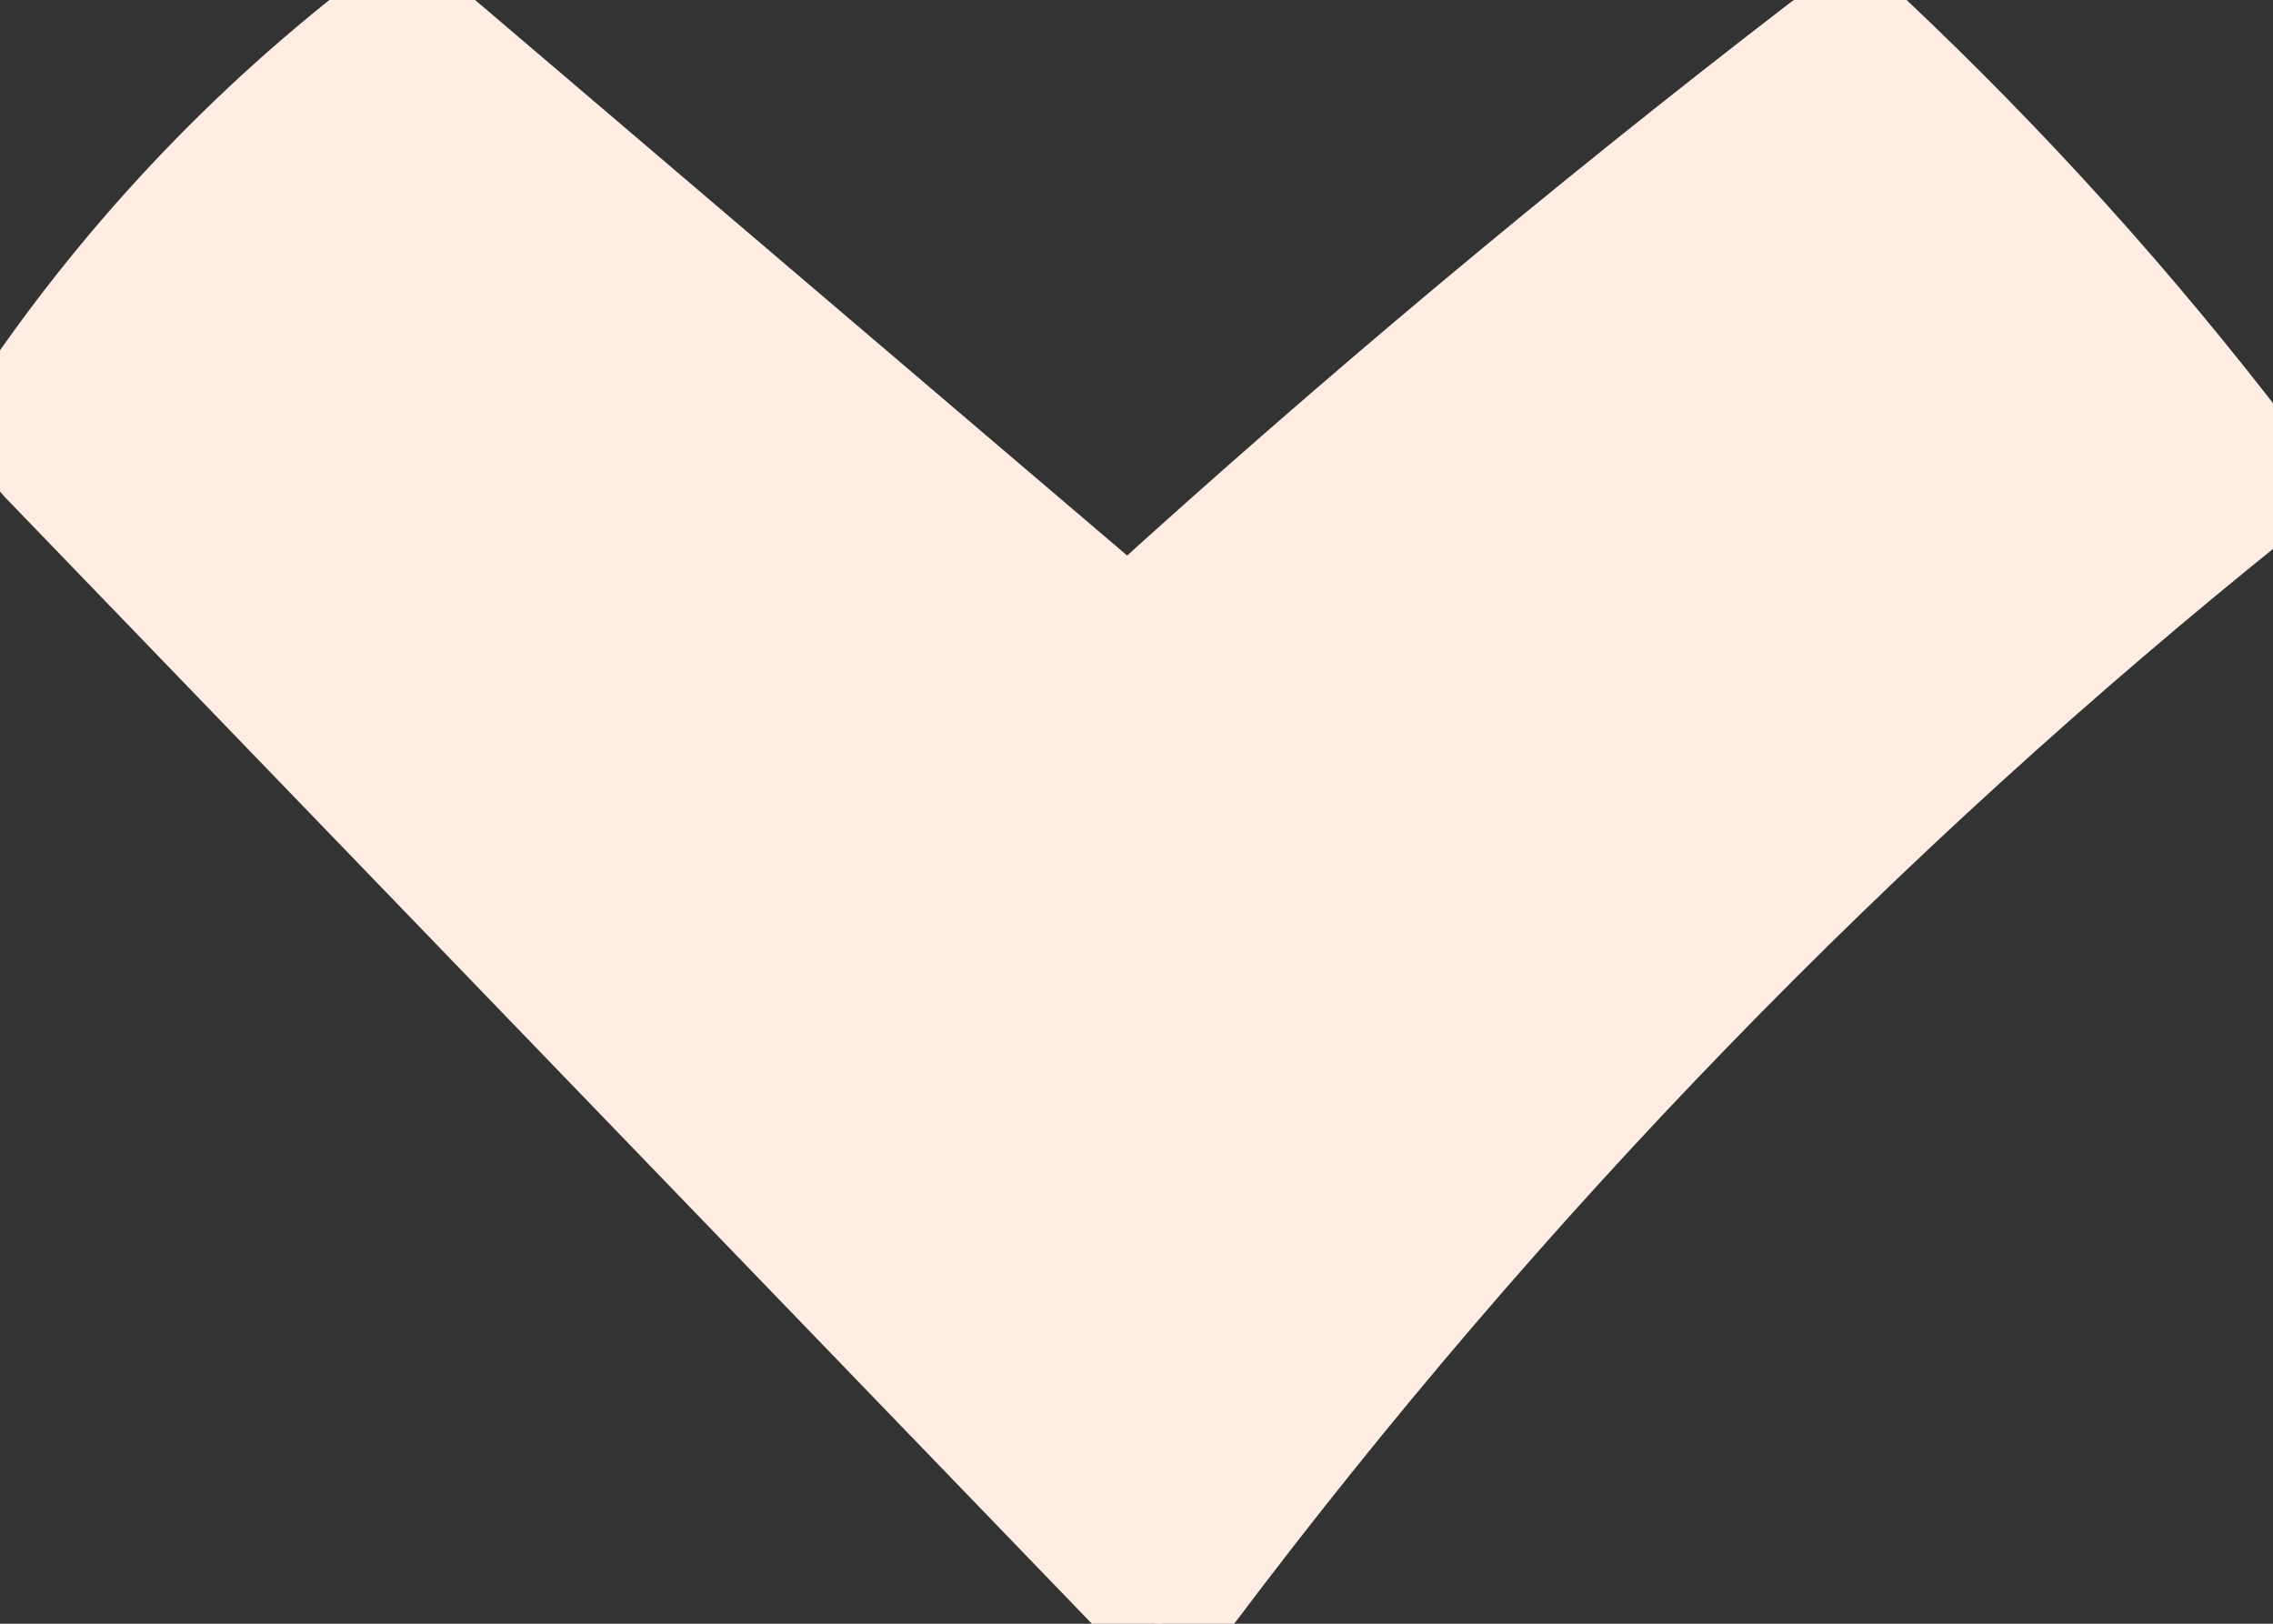 <svg width="28" height="20" viewBox="0 0 28 20" fill="none" xmlns="http://www.w3.org/2000/svg">
<rect x="0" y="0" width="28" height="20" fill="#333333" stroke="none"/>
<path d="M14.579 19.824C14.669 19.811 14.756 19.766 14.821 19.677C18.594 14.667 22.981 10.145 27.881 6.215C28.064 6.062 28.015 5.856 27.877 5.736C27.88 5.674 27.861 5.608 27.812 5.541C26.393 3.685 24.824 1.947 23.122 0.343C22.961 0.197 22.764 0.234 22.64 0.348C22.549 0.334 22.45 0.355 22.361 0.426C19.433 2.677 16.611 5.038 13.895 7.508L5.299 0.185C5.296 0.178 5.293 0.171 5.289 0.165C5.24 0.089 5.165 0.035 5.078 0.012C4.991 -0.011 4.898 -0.001 4.819 0.041C2.954 1.451 1.345 3.167 0.06 5.115C-0.104 5.359 0.098 5.592 0.326 5.616C0.339 5.671 0.369 5.725 0.419 5.775L14.046 19.897C14.224 20.081 14.468 19.994 14.579 19.824ZM0.838 5.237C0.861 5.252 0.883 5.271 0.904 5.294L14.319 19.209C18.05 14.259 22.376 9.782 27.201 5.878C25.861 4.123 24.377 2.481 22.765 0.97C19.93 3.196 17.153 5.529 14.434 7.967L14.96 8.415C15.292 8.69 14.807 9.185 14.461 8.896L4.962 0.803C3.366 2.061 1.975 3.557 0.838 5.237Z" fill="#FFEDE4"/>
<path d="M14.579 19.824C14.669 19.811 14.756 19.766 14.821 19.677C18.594 14.667 22.981 10.145 27.881 6.215C28.064 6.062 28.015 5.856 27.877 5.736C27.88 5.674 27.861 5.608 27.812 5.541C26.393 3.685 24.824 1.947 23.122 0.343C22.961 0.197 22.764 0.234 22.64 0.348C22.549 0.334 22.45 0.355 22.361 0.426C19.433 2.677 16.611 5.038 13.895 7.508L5.299 0.185C5.296 0.178 5.293 0.171 5.289 0.165C5.24 0.089 5.165 0.035 5.078 0.012C4.991 -0.011 4.898 -0.001 4.819 0.041C2.954 1.451 1.345 3.167 0.06 5.115C-0.104 5.359 0.098 5.592 0.326 5.616C0.339 5.671 0.369 5.725 0.419 5.775L14.046 19.897C14.224 20.081 14.468 19.994 14.579 19.824ZM0.838 5.237C0.861 5.252 0.883 5.271 0.904 5.294L14.319 19.209C18.05 14.259 22.376 9.782 27.201 5.878C25.861 4.123 24.377 2.481 22.765 0.97C19.93 3.196 17.153 5.529 14.434 7.967L14.96 8.415C15.292 8.69 14.807 9.185 14.461 8.896L4.962 0.803C3.366 2.061 1.975 3.557 0.838 5.237Z" stroke="#FFEDE4"/>
</svg>
